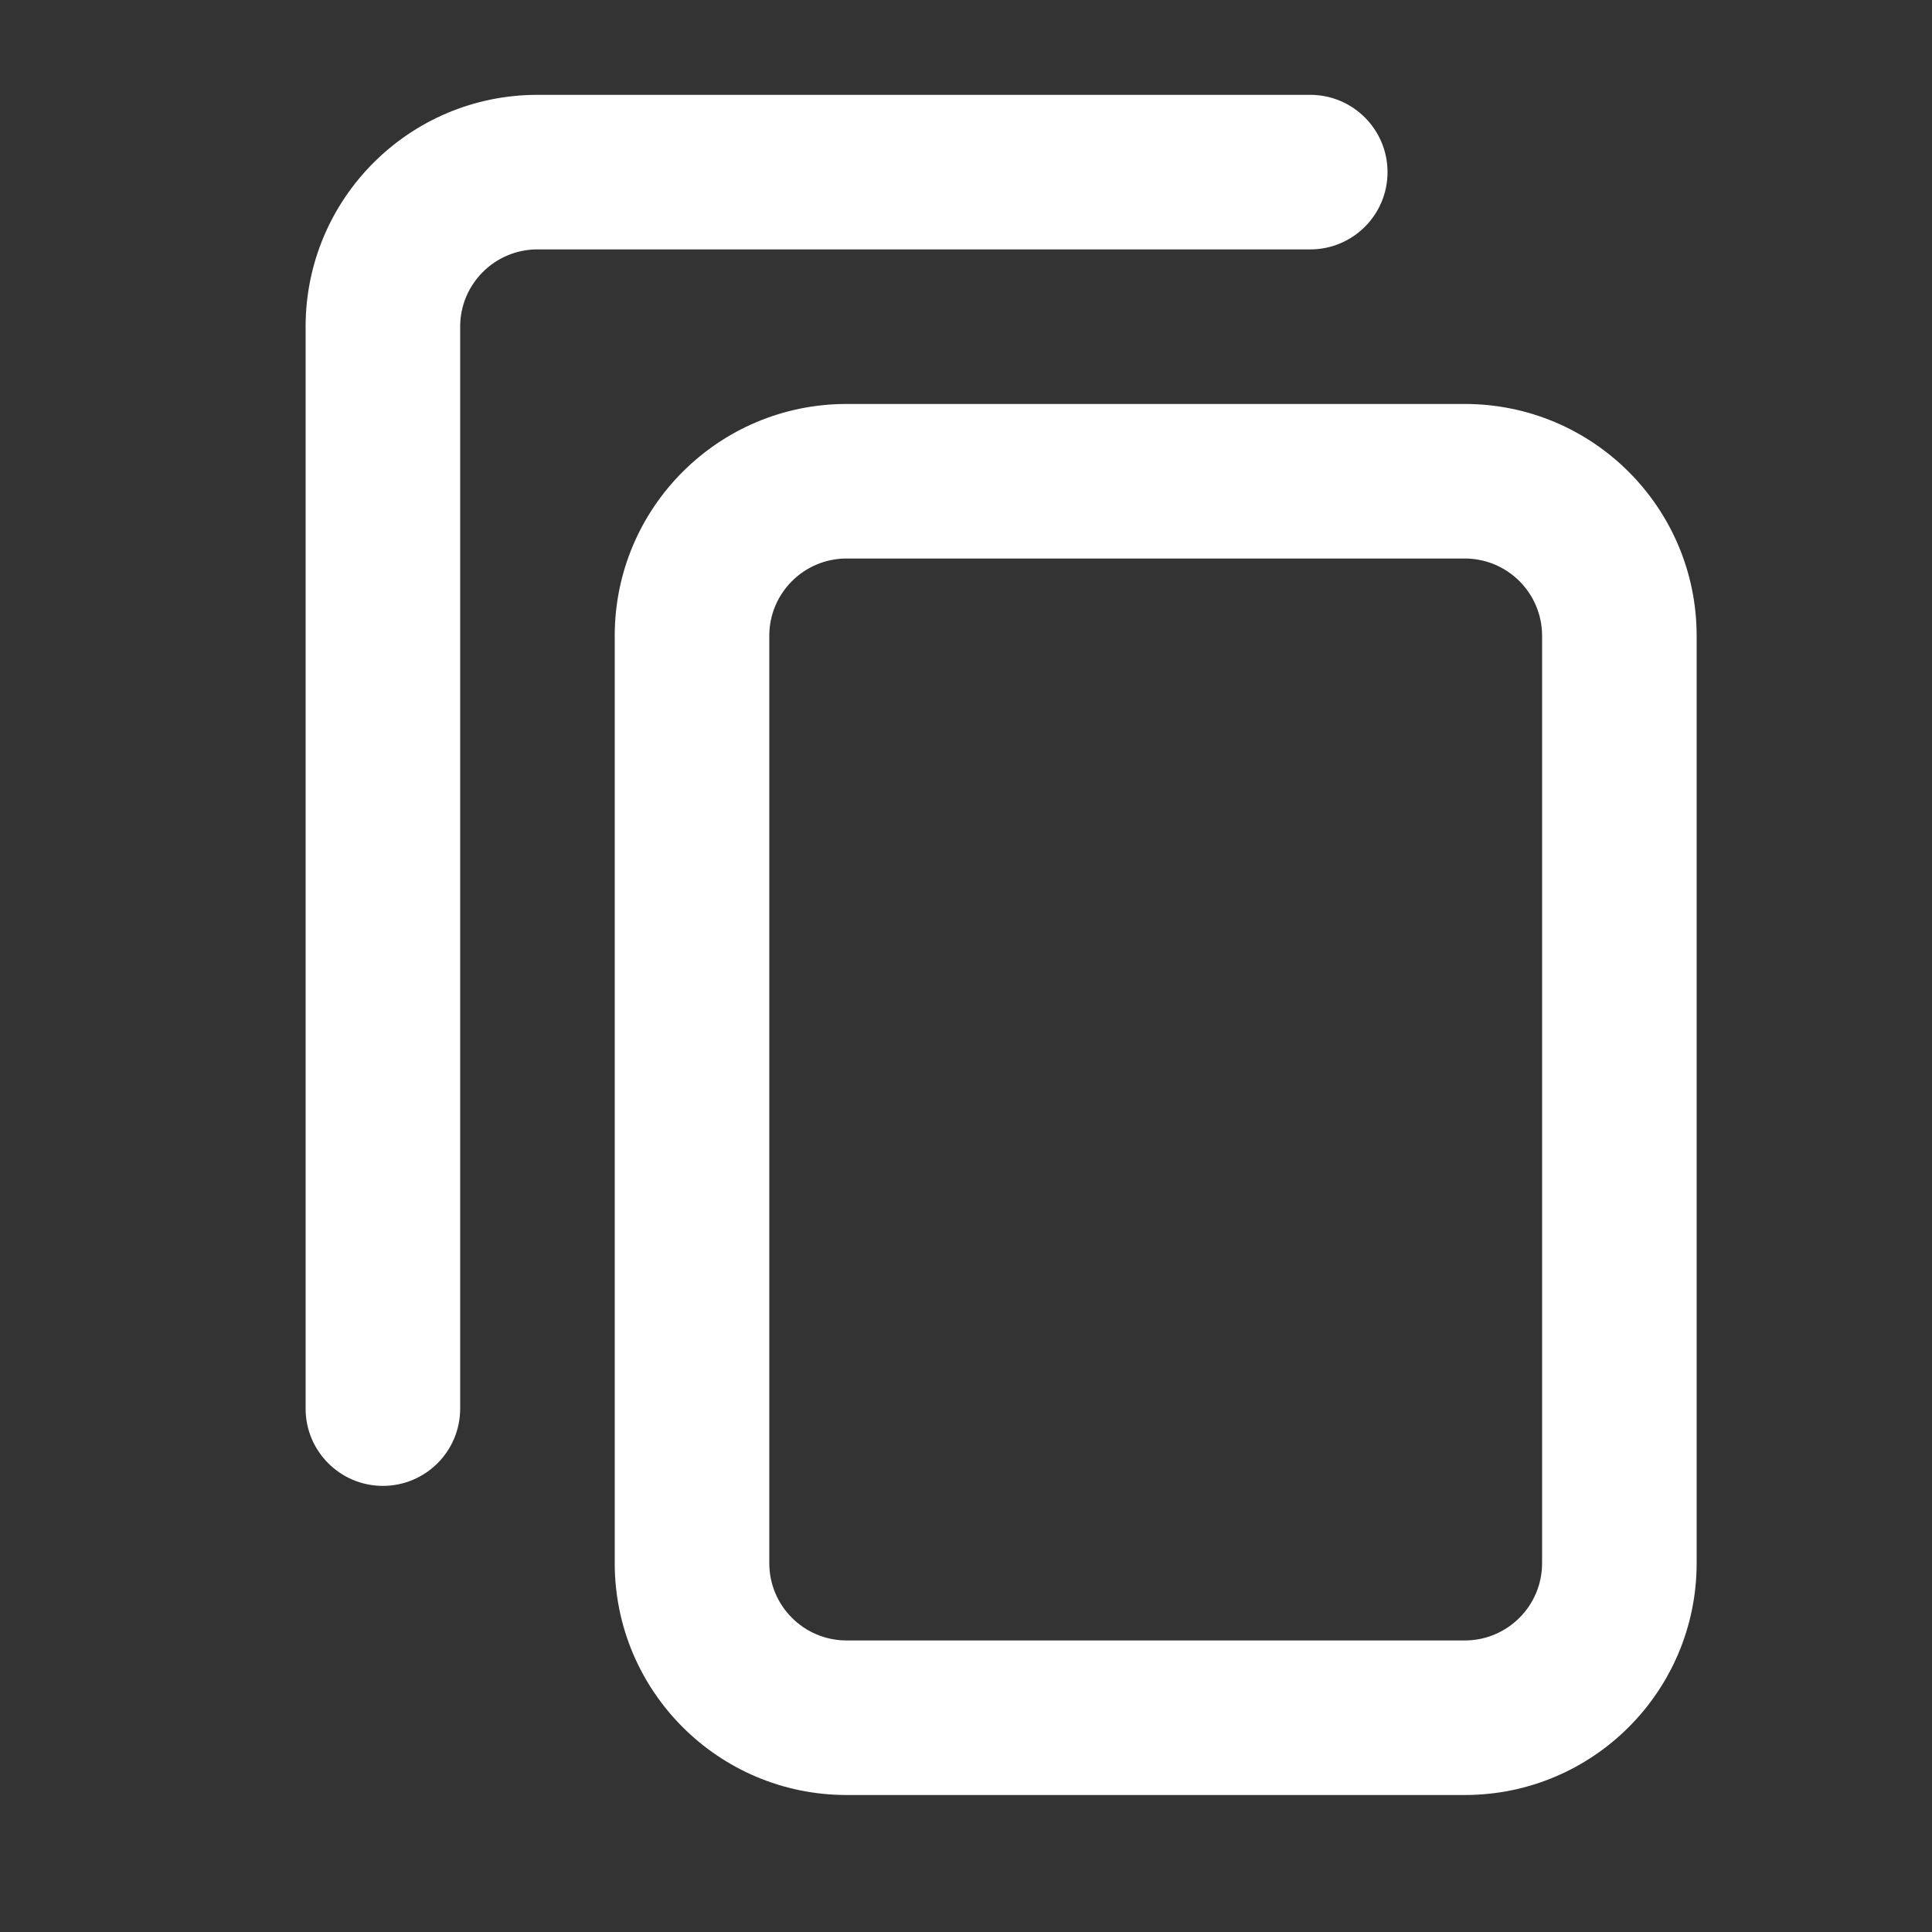 <svg width="22" height="22" viewBox="0 0 22 22" fill="none" xmlns="http://www.w3.org/2000/svg">
<rect x="0" y="0" width="22" height="22" fill="#333333" stroke="none"/>
<path fill-rule="evenodd" clip-rule="evenodd" d="M19.32 7.24C19.32 5.782 18.138 4.6 16.68 4.6H9.64C8.182 4.6 7 5.782 7 7.24V17.8C7 19.258 8.182 20.44 9.64 20.44H16.68C18.138 20.44 19.32 19.258 19.32 17.8V7.24ZM17.56 7.24C17.56 6.754 17.166 6.36 16.68 6.36H9.64C9.154 6.36 8.76 6.754 8.76 7.24V17.8C8.76 18.286 9.154 18.68 9.64 18.68H16.68C17.166 18.68 17.56 18.286 17.56 17.8V7.24Z" fill="white"/>
<path d="M6.12 2.84H14.92C15.406 2.84 15.8 2.446 15.8 1.96C15.8 1.474 15.406 1.08 14.92 1.08H6.12C4.662 1.08 3.48 2.262 3.48 3.72V16.04C3.48 16.526 3.874 16.92 4.36 16.92C4.846 16.92 5.24 16.526 5.24 16.04V3.72C5.24 3.234 5.634 2.84 6.12 2.84Z" fill="white"/>
</svg>
